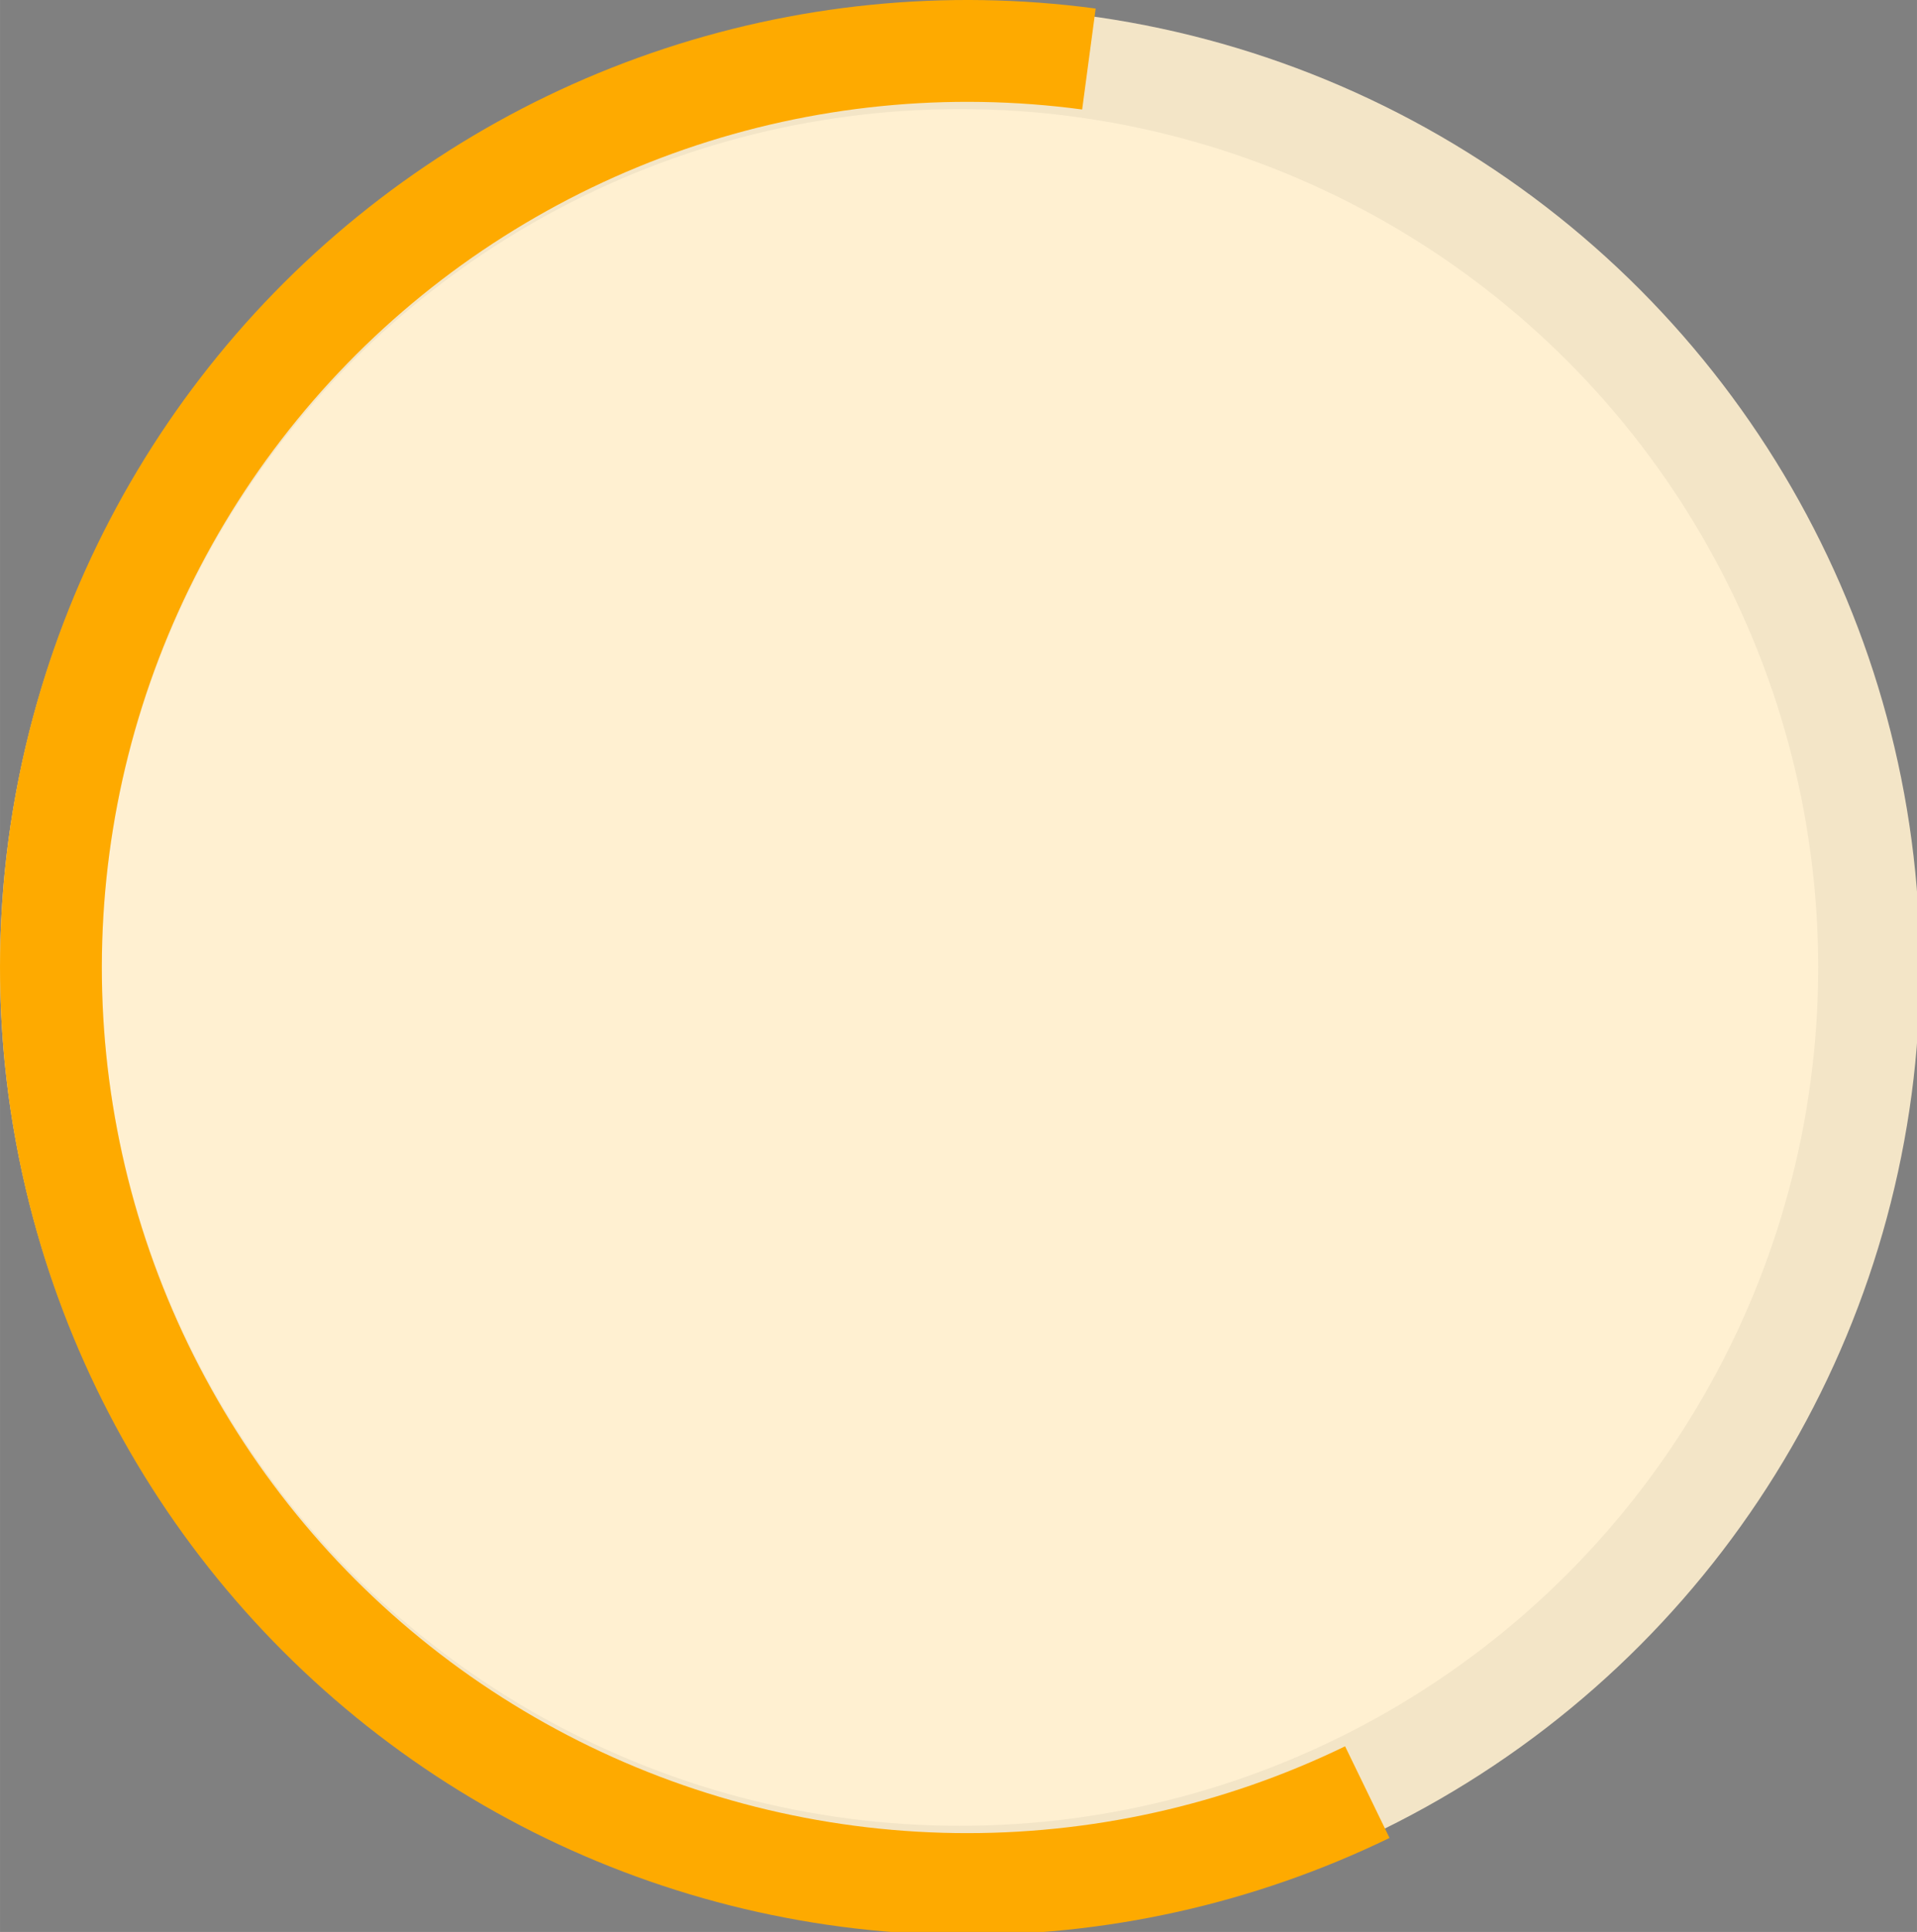 <?xml version="1.0" encoding="UTF-8" standalone="no"?>
<!-- Created with Inkscape (http://www.inkscape.org/) -->

<svg
   width="132"
   height="133"
   viewBox="0 0 34.925 35.19"
   version="1.1"
   id="svg895"
   inkscape:version="1.1.1 (3bf5ae0d25, 2021-09-20)"
   sodipodi:docname="eclipse.svg"
   xmlns:inkscape="http://www.inkscape.org/namespaces/inkscape"
   xmlns:sodipodi="http://sodipodi.sourceforge.net/DTD/sodipodi-0.dtd"
   xmlns="http://www.w3.org/2000/svg"
   xmlns:svg="http://www.w3.org/2000/svg">
  <rect x="0" y="0" width="34.925" height="35.19" fill="#808080" stroke="none"/>
  <sodipodi:namedview
     id="namedview897"
     pagecolor="#ffffff"
     bordercolor="#666666"
     borderopacity="1.0"
     inkscape:pageshadow="2"
     inkscape:pageopacity="0.0"
     inkscape:pagecheckerboard="0"
     inkscape:document-units="px"
     showgrid="false"
     units="px"
     inkscape:showpageshadow="false"
     inkscape:zoom="19.242424"
     inkscape:cx="2.0007874"
     inkscape:cy="19.332283"
     inkscape:window-width="1482"
     inkscape:window-height="1020"
     inkscape:window-x="243"
     inkscape:window-y="0"
     inkscape:window-maximized="0"
     inkscape:current-layer="layer1" />
  <defs
     id="defs892" />
  <g
     inkscape:label="Layer 1"
     inkscape:groupmode="layer"
     id="layer1">
    <g
       id="g986"
       transform="translate(440.732,355.33)">
      <g
         style="fill:none"
         id="g979"
         transform="matrix(0.265,0,0,0.265,-440.732,-355.198)">
        <circle
           cx="66"
           cy="66"
           r="66"
           fill="#fff0d1"
           id="circle967" />
        <circle
           cx="66"
           cy="66"
           r="62.5"
           stroke="#000000"
           stroke-opacity="0.05"
           stroke-width="7"
           id="circle969" />
      </g>
      <g
         style="fill:none"
         id="g965"
         transform="matrix(0.265,0,0,0.265,-440.732,-355.33)">
        <path
           d="M 74.862,4.057 C 65.123,2.753 55.213,3.745 45.926,6.954 36.638,10.163 28.23,15.501 21.373,22.539 14.516,29.578 9.401,38.123 6.436,47.491 3.471,56.86 2.739,66.792 4.298,76.494 c 1.559,9.702 5.365,18.905 11.116,26.873 5.75,7.968 13.285,14.481 22.001,19.017 8.716,4.537 18.373,6.971 28.199,7.11 9.825,0.138 19.547,-2.024 28.388,-6.313"
           stroke="#feaa00"
           stroke-width="7"
           id="path956" />
      </g>
    </g>
  </g>
</svg>
